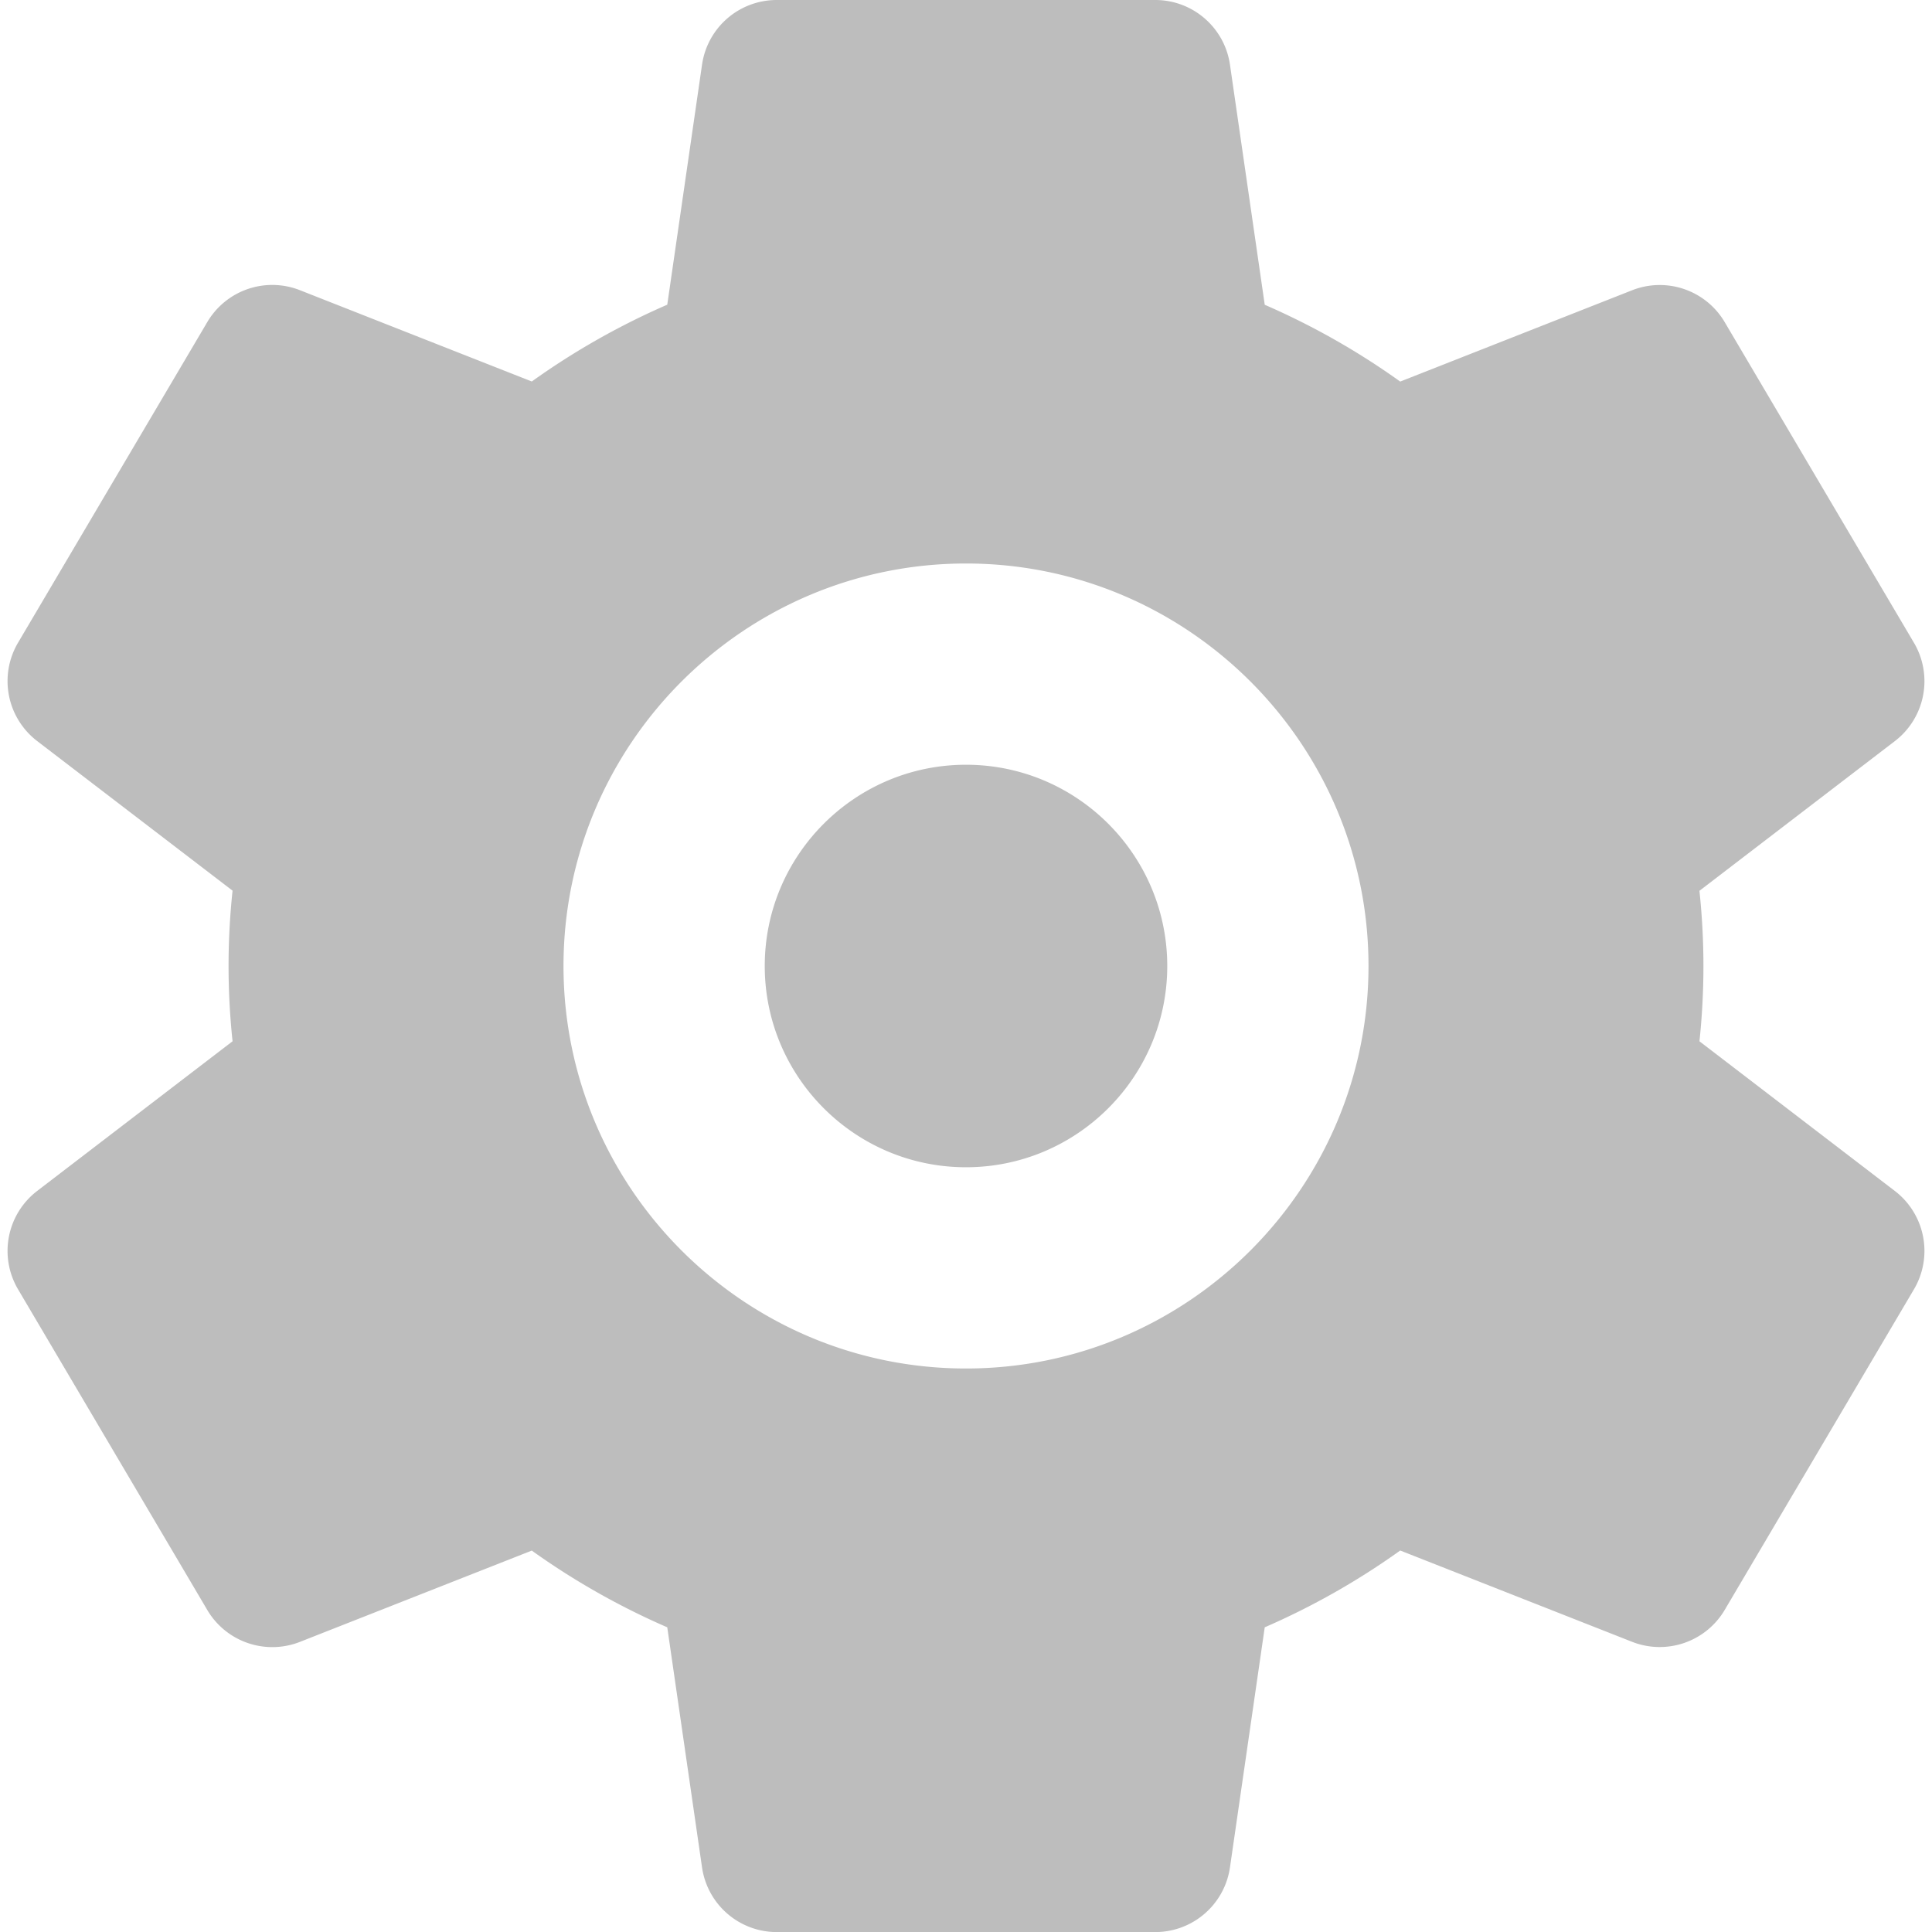 <svg xmlns="http://www.w3.org/2000/svg" fill="none" viewBox="0 0 24 24">
  <path fill="#BDBDBD" fill-rule="evenodd" d="M21.111 12.935l2.428 1.86a.938.938 0 01.237 1.221l-2.351 3.983a.938.938 0 01-1.151.396l-2.88-1.134a9.165 9.165 0 01-1.683.954l-.432 2.983a.938.938 0 01-.928.803H9.649a.938.938 0 01-.928-.803l-.432-2.983a9.159 9.159 0 01-1.683-.953l-2.88 1.134a.938.938 0 01-1.151-.396L.224 16.016a.938.938 0 01.237-1.221l2.428-1.86a8.837 8.837 0 010-1.871L.461 9.205a.938.938 0 01-.237-1.221l2.351-3.983a.937.937 0 011.151-.396L6.606 4.739a9.165 9.165 0 011.683-.954L8.721.803A.937.937 0 019.649 0h4.702c.466 0 .861.342.928.803l.432 2.983a9.166 9.166 0 011.683.954l2.88-1.134a.937.937 0 011.151.396l2.351 3.983a.938.938 0 01-.237 1.221l-2.428 1.86a8.839 8.839 0 010 1.871zM7 12c0-2.757 2.243-5 5-5 2.757 0 5 2.243 5 5s-2.243 5-5 5-5-2.243-5-5zm2.5 0c0 1.379 1.121 2.5 2.5 2.5s2.5-1.121 2.5-2.5-1.121-2.5-2.5-2.5-2.5 1.121-2.5 2.5z" clip-rule="evenodd"/>
</svg>